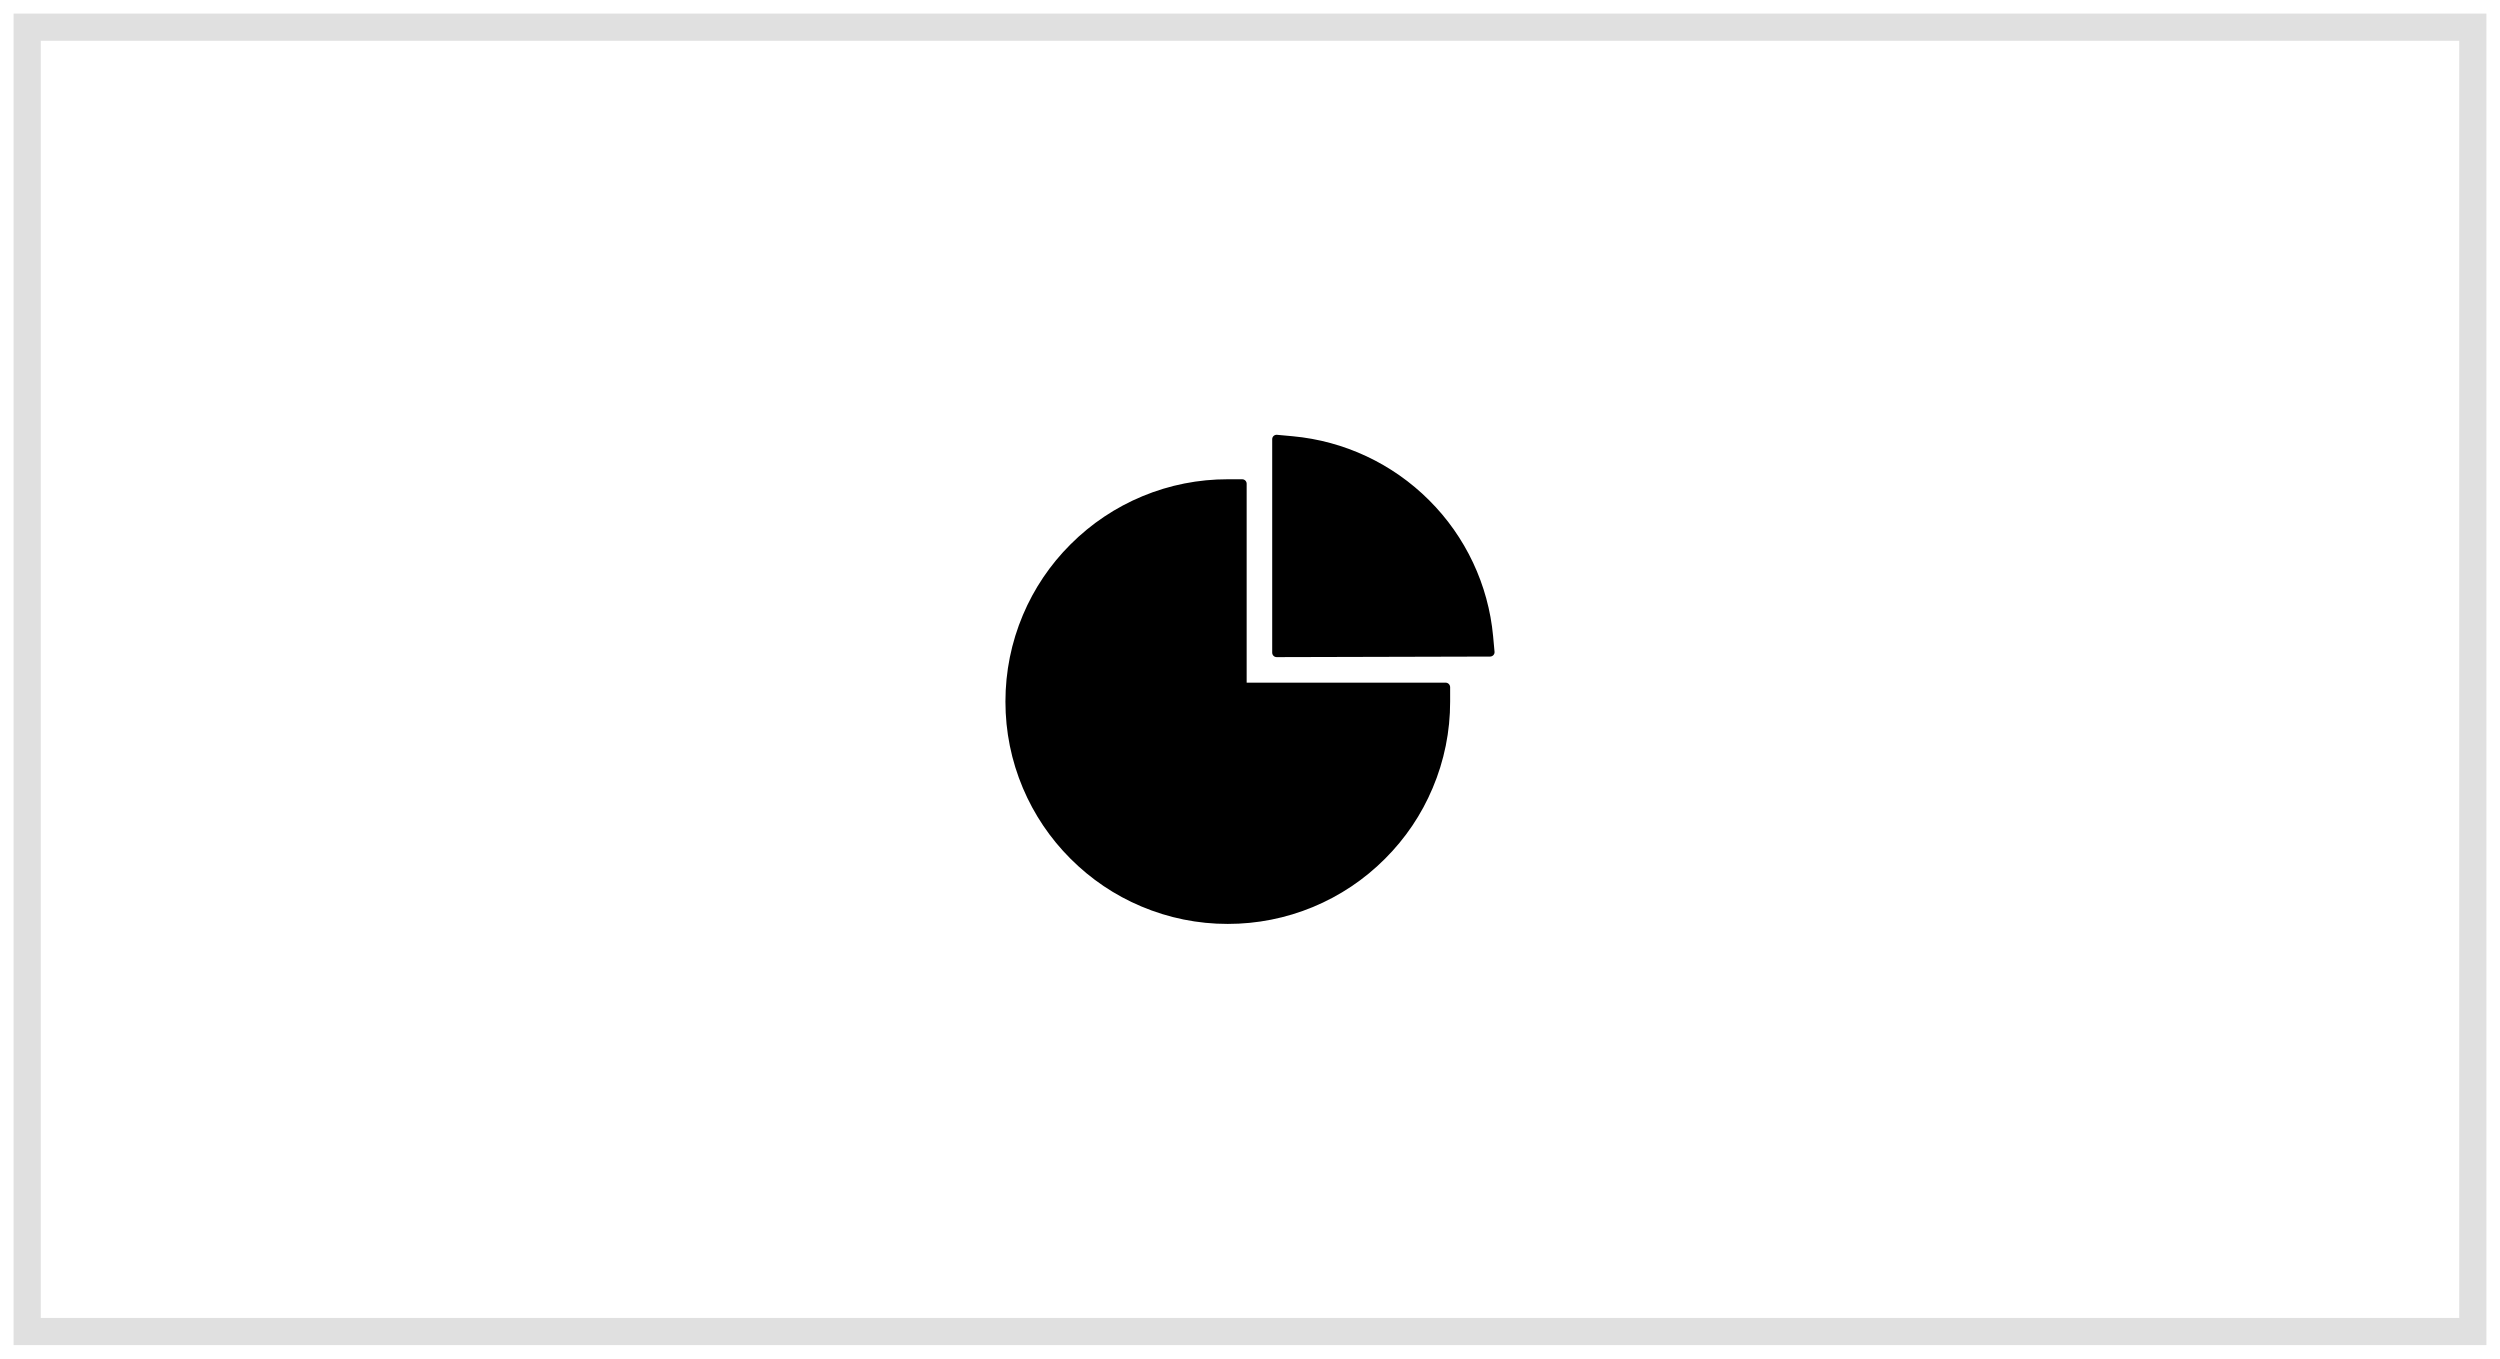 <svg width="92" height="50" viewBox="0 0 92 50" fill="none" xmlns="http://www.w3.org/2000/svg">
<path d="M53.2 25.122H45.877V17.8C45.877 17.71 45.803 17.637 45.713 17.637H45.181C44.106 17.636 43.042 17.846 42.049 18.258C41.057 18.669 40.155 19.272 39.396 20.032C38.648 20.777 38.053 21.66 37.643 22.632C37.217 23.642 37 24.713 37 25.818C37 26.924 37.217 27.993 37.643 29.002C38.055 29.975 38.644 30.851 39.396 31.602C40.147 32.354 41.022 32.944 41.996 33.355C43.004 33.782 44.088 34.002 45.183 34C46.257 34.001 47.321 33.79 48.314 33.379C49.307 32.968 50.208 32.365 50.967 31.604C51.719 30.853 52.309 29.979 52.72 29.004C53.148 27.997 53.367 26.913 53.365 25.818V25.286C53.363 25.196 53.29 25.122 53.2 25.122ZM54.999 23.986L54.946 23.408C54.772 21.525 53.937 19.747 52.589 18.406C51.243 17.062 49.469 16.229 47.574 16.054L46.995 16.001C46.899 15.992 46.817 16.066 46.817 16.162V24.018C46.817 24.109 46.891 24.182 46.981 24.182L54.836 24.162C54.932 24.16 55.008 24.08 54.999 23.986Z" fill="black"/>
<rect x="1" y="1" width="90" height="48" stroke="#E0E0E0"/>
</svg>
